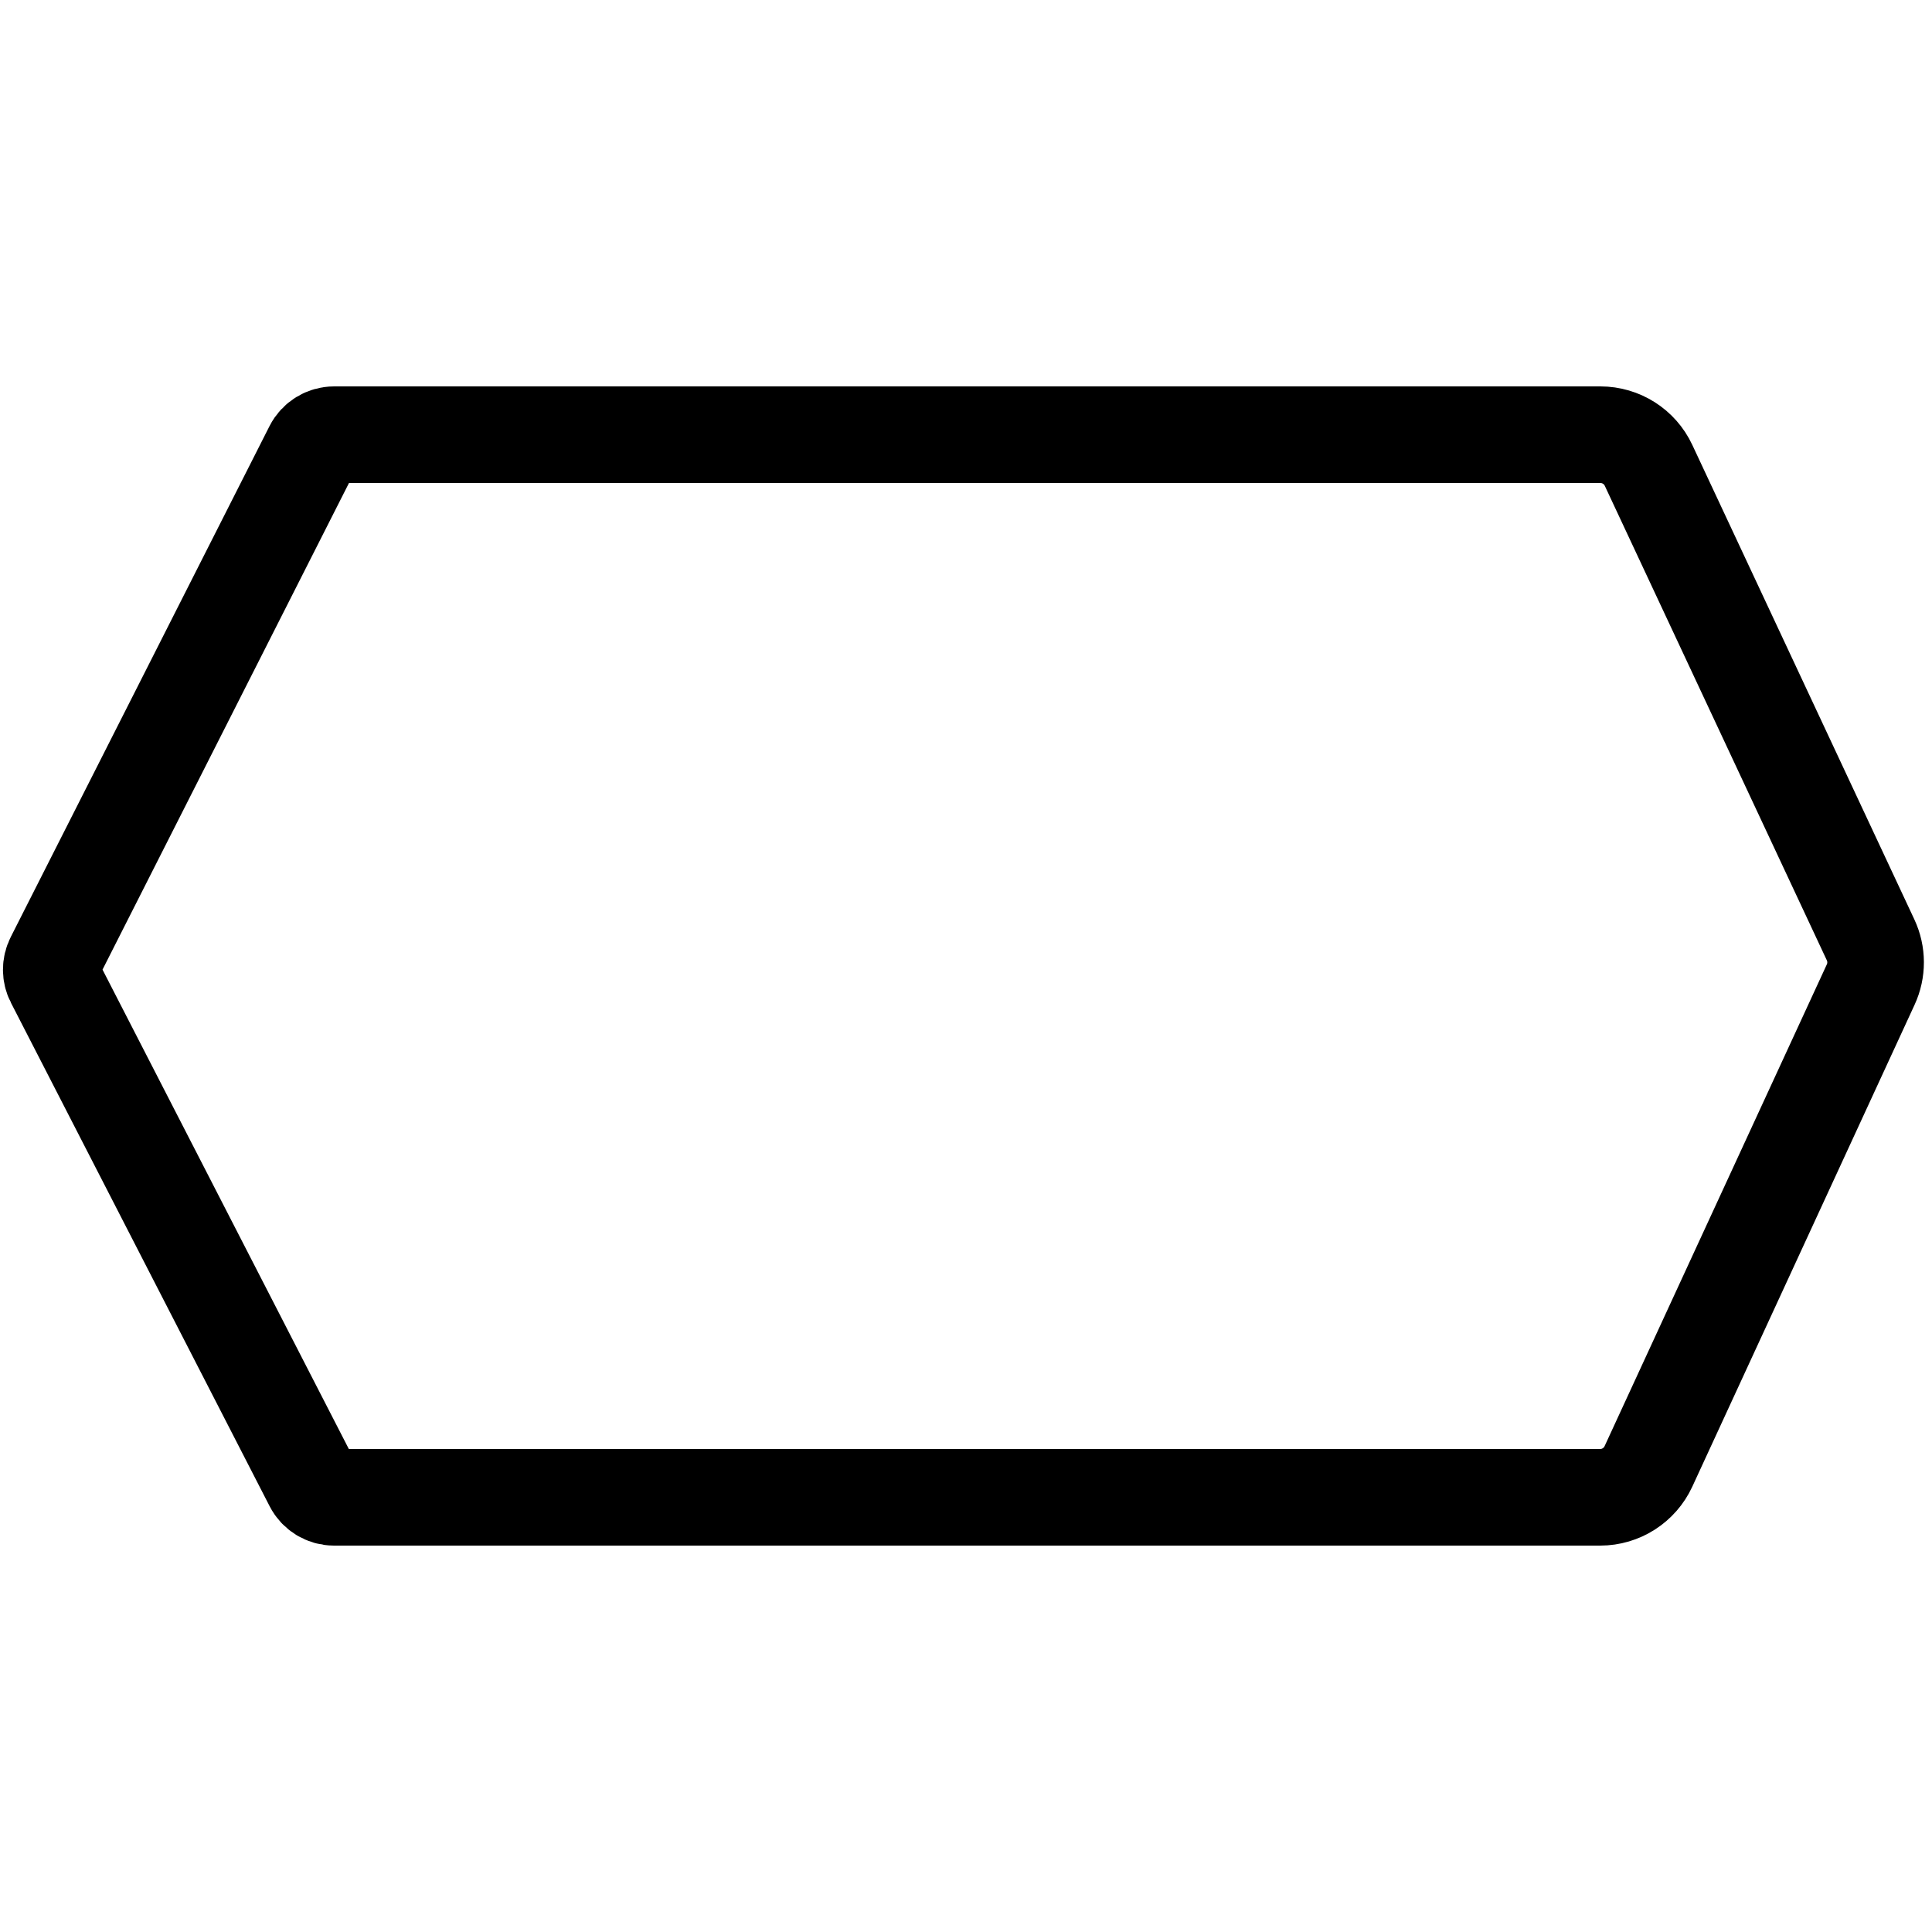 <?xml version="1.0" encoding="UTF-8"?>
<svg width="40px" height="40px" viewBox="0 0 40 40" version="1.1" xmlns="http://www.w3.org/2000/svg" xmlns:xlink="http://www.w3.org/1999/xlink">
    <title>Icons/Format Panel Icons/Shape/shape-hexagon</title>
    <g id="Icons/Format-Panel-Icons/Shape/shape-hexagon" stroke="none" stroke-width="1" fill="none" fill-rule="evenodd" stroke-linecap="round" stroke-linejoin="round">
        <path d="M21.056,9 L6.918,9 C6.73,9 6.557,9.106 6.472,9.274 L1.115,19.851 C1.043,19.994 1.043,20.163 1.117,20.306 L6.472,30.728 C6.557,30.895 6.729,31 6.916,31 L21.056,31 L21.056,31" id="shape-hexagon" stroke="#000000" stroke-width="2"></path>
        <path d="M38.944,9 L25.204,9 C24.775,9 24.385,9.25 24.205,9.639 L19.603,19.615 C19.467,19.909 19.468,20.248 19.606,20.542 L24.203,30.366 C24.384,30.753 24.773,31 25.2,31 L38.944,31 L38.944,31" id="shape-hexagon" stroke="#000000" stroke-width="2" transform="translate(29.167, 20) rotate(-180) translate(-29.167, -20) "></path>
    </g>
</svg>